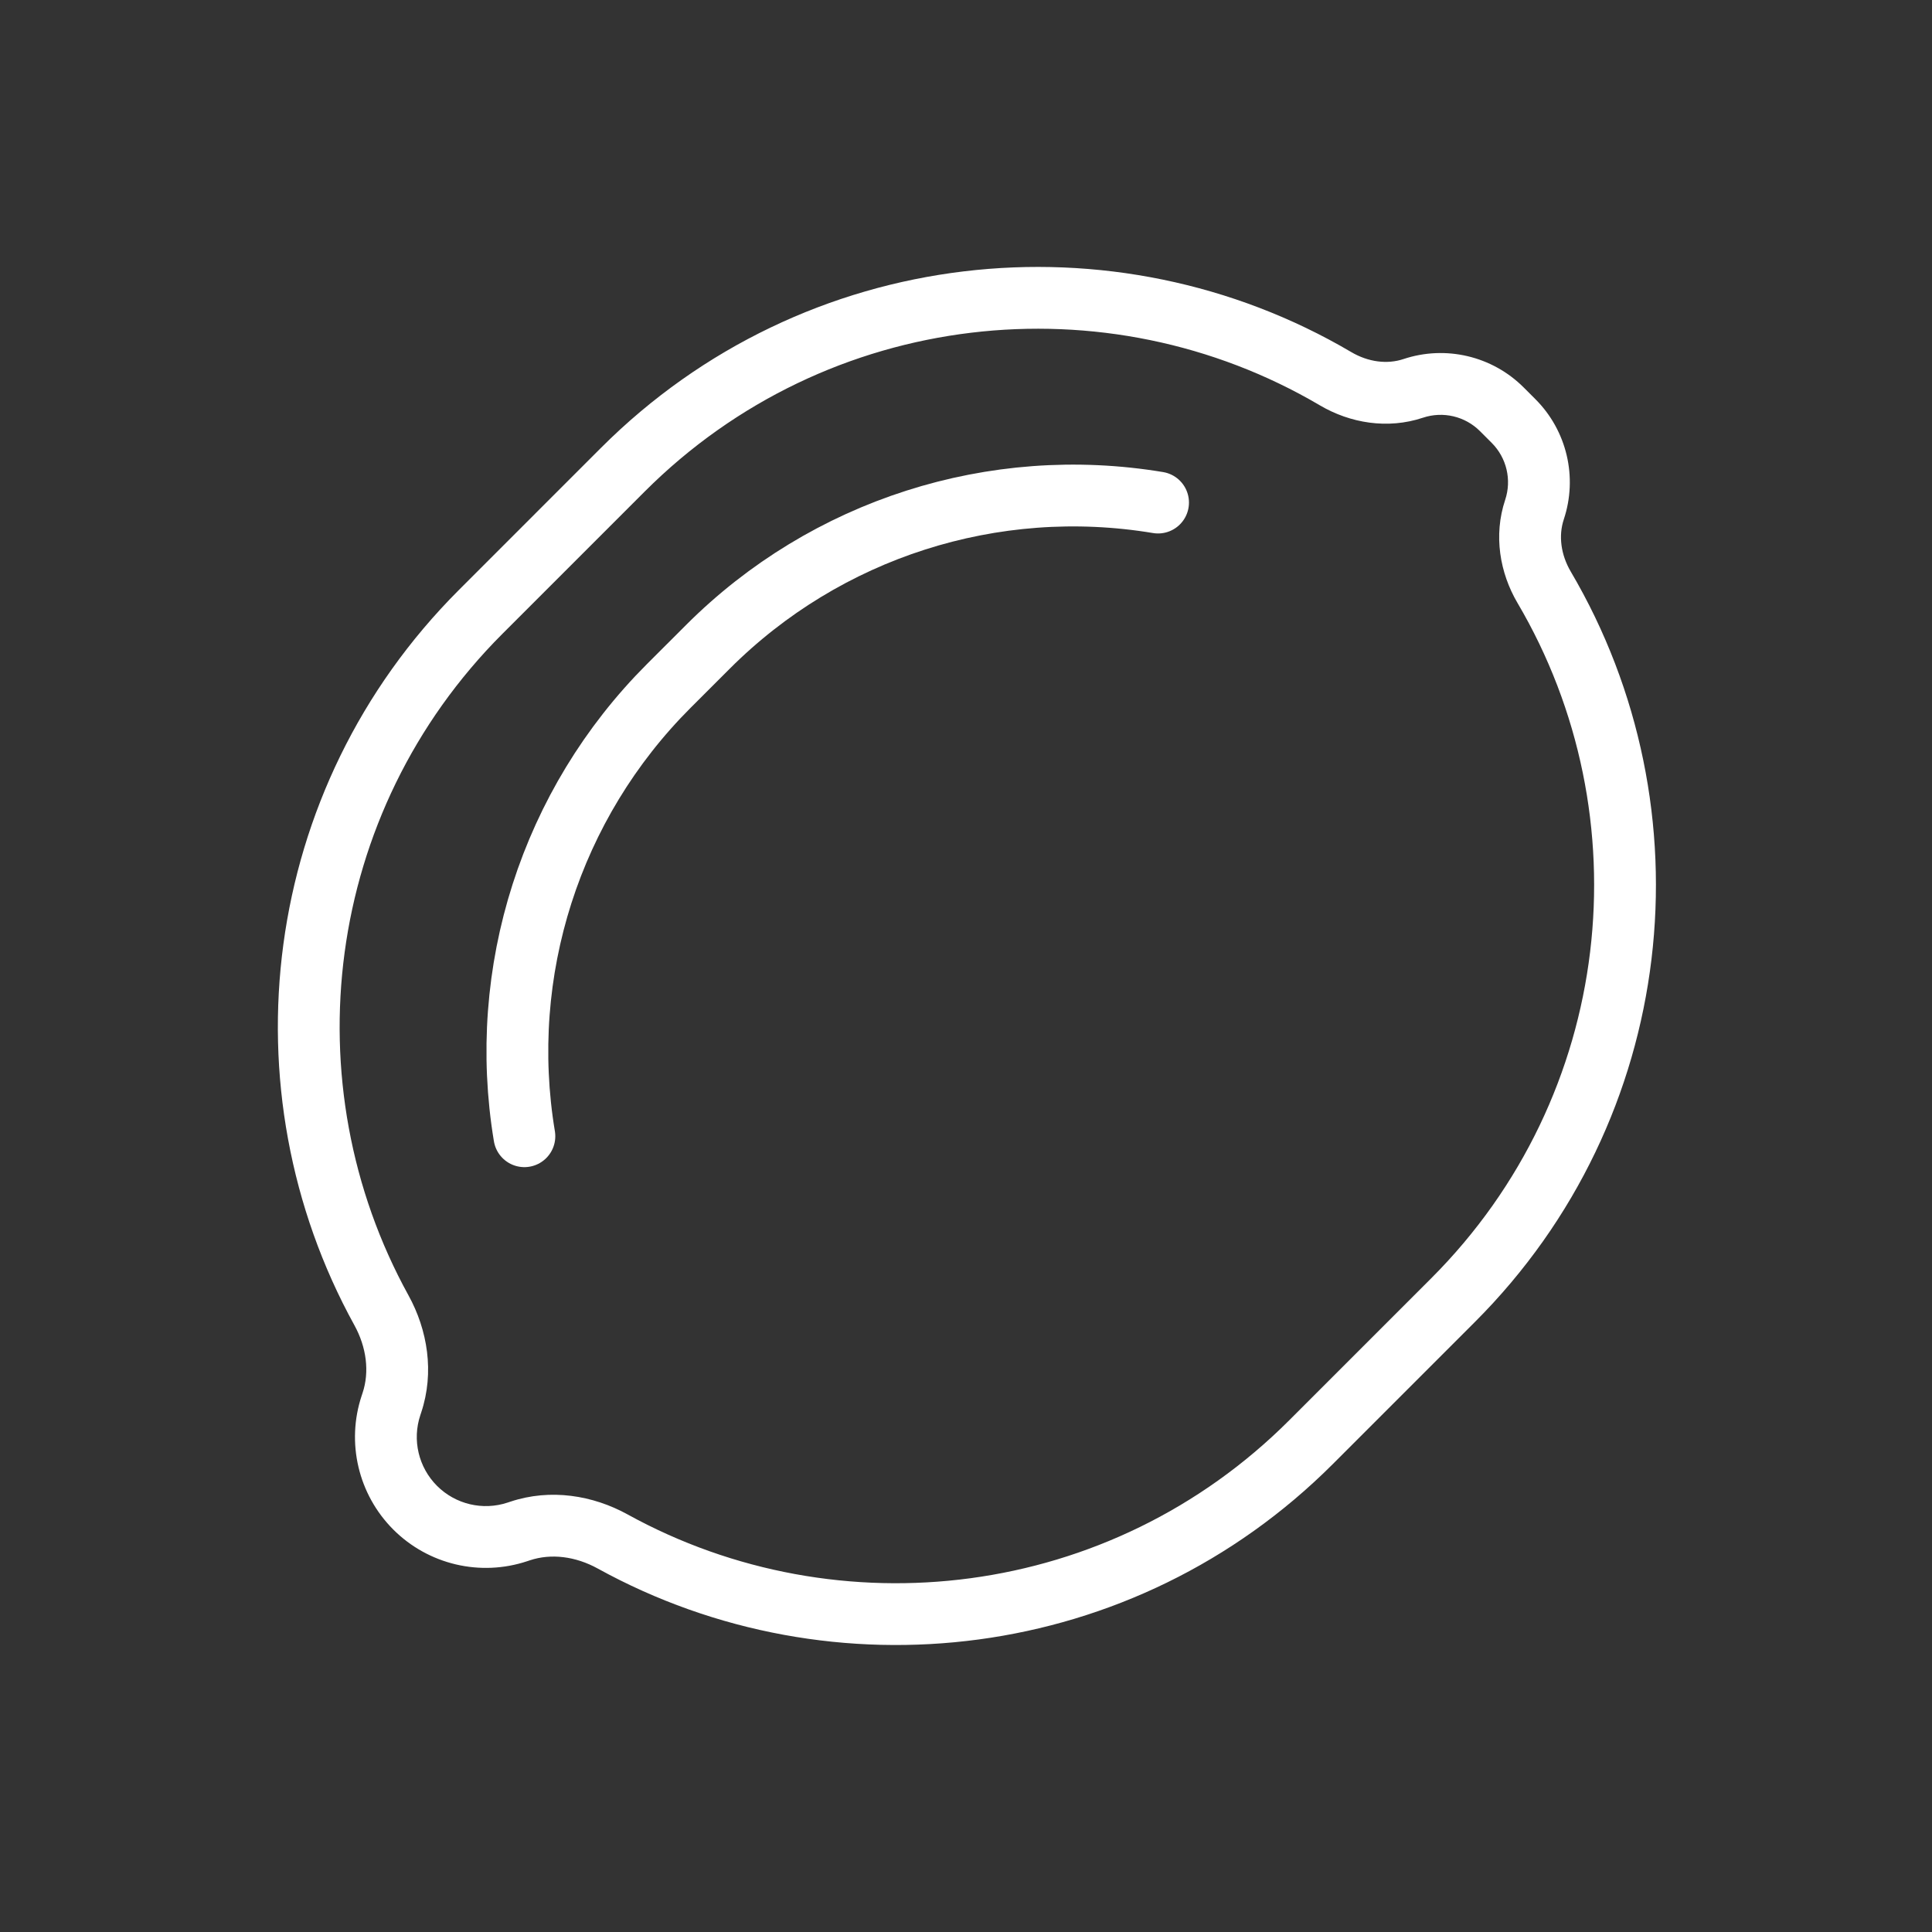 <svg width="80" height="80" viewBox="0 0 80 80" fill="none" xmlns="http://www.w3.org/2000/svg">
<rect x="0" y="0" width="80" height="80" fill="#333333" stroke="none"/>
<path d="M62.188 16.949L61.283 17.853L62.188 16.949ZM55.304 15.682L54.654 16.785L55.304 15.682ZM63.94 24.318L65.042 23.669L63.94 24.318ZM16.227 58.084L17.441 58.489L16.227 58.084ZM19.001 24.43C10.754 32.676 9.314 45.146 14.672 54.87L16.913 53.635C12.09 44.882 13.391 33.658 20.81 26.239L19.001 24.43ZM24.882 18.548L19.001 24.43L20.81 26.239L26.691 20.358L24.882 18.548ZM55.953 14.579C46.143 8.802 33.307 10.123 24.882 18.548L26.691 20.358C34.272 12.777 45.825 11.584 54.654 16.785L55.953 14.579ZM63.578 16.529L63.093 16.044L61.283 17.853L61.769 18.339L63.578 16.529ZM61.073 54.74C69.499 46.315 70.82 33.479 65.042 23.669L62.837 24.968C68.037 33.797 66.844 45.35 59.264 52.931L61.073 54.74ZM55.192 60.621L61.073 54.74L59.264 52.931L53.383 58.812L55.192 60.621ZM24.752 64.95C34.476 70.308 46.946 68.867 55.192 60.621L53.383 58.812C45.964 66.231 34.74 67.532 25.987 62.709L24.752 64.95ZM21.133 62.181L21.024 62.217L21.833 64.645L21.942 64.609L21.133 62.181ZM17.405 58.598L17.441 58.489L15.013 57.68L14.977 57.789L17.405 58.598ZM18.096 61.526C17.33 60.76 17.062 59.626 17.405 58.598L14.977 57.789C14.328 59.736 14.835 61.884 16.286 63.336L18.096 61.526ZM21.024 62.217C19.996 62.56 18.862 62.292 18.096 61.526L16.286 63.336C17.738 64.787 19.885 65.294 21.833 64.645L21.024 62.217ZM25.987 62.709C24.555 61.919 22.799 61.626 21.133 62.181L21.942 64.609C22.821 64.316 23.836 64.445 24.752 64.95L25.987 62.709ZM61.769 18.339C62.386 18.956 62.602 19.87 62.326 20.698L64.753 21.508C65.336 19.76 64.881 17.832 63.578 16.529L61.769 18.339ZM58.923 17.296C59.752 17.02 60.666 17.236 61.283 17.853L63.093 16.044C61.79 14.741 59.862 14.286 58.114 14.868L58.923 17.296ZM54.654 16.785C55.901 17.519 57.454 17.786 58.923 17.296L58.114 14.868C57.44 15.093 56.654 14.992 55.953 14.579L54.654 16.785ZM62.326 20.698C61.836 22.168 62.103 23.721 62.837 24.968L65.042 23.669C64.63 22.968 64.529 22.182 64.753 21.508L62.326 20.698ZM14.672 54.87C15.177 55.786 15.306 56.801 15.013 57.68L17.441 58.489C17.996 56.823 17.703 55.067 16.913 53.635L14.672 54.87Z" fill="white"/>
<path d="M47.953 20.81V20.81C41.14 19.674 34.197 21.899 29.313 26.784L27.688 28.408C22.804 33.293 20.579 40.235 21.714 47.049V47.049" stroke="white" stroke-width="2.559" stroke-linecap="round"/>
</svg>
